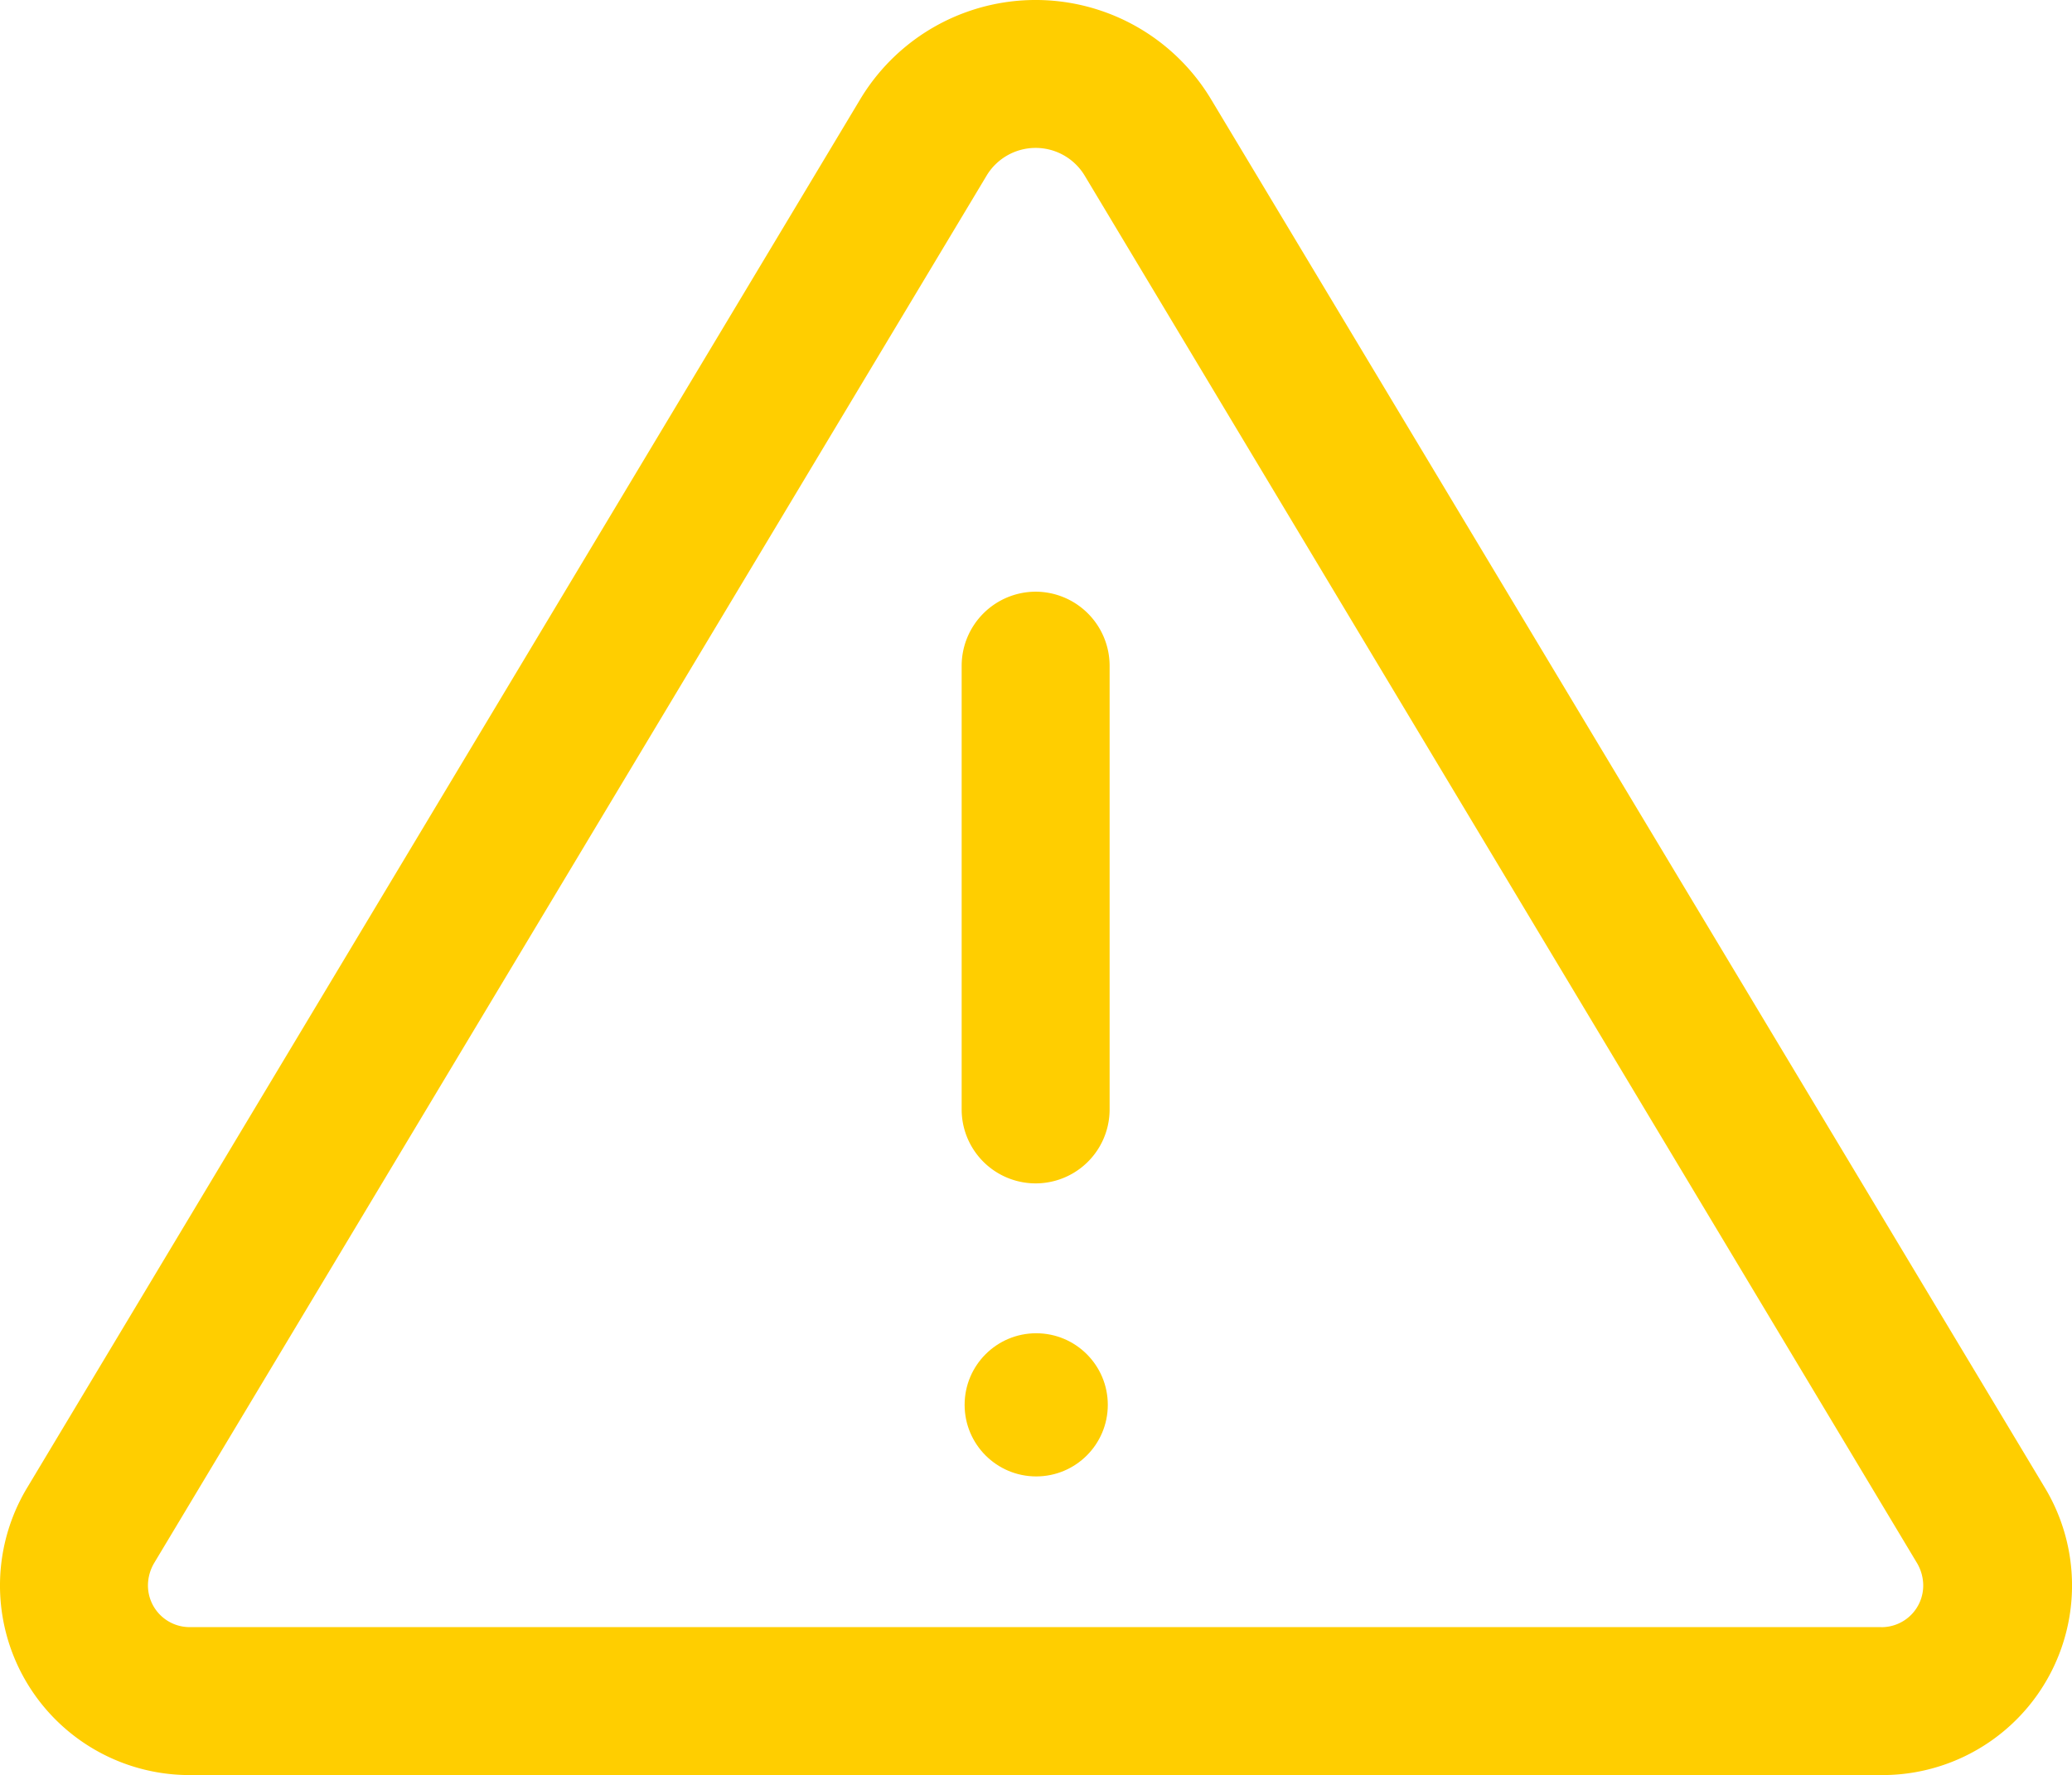<svg xmlns="http://www.w3.org/2000/svg" width="88.94" height="76.207" viewBox="0 0 88.94 76.207">
  <g id="noun-warning-6630858" transform="translate(-13.431 -4)">
    <path id="Path_11179" data-name="Path 11179" d="M53.98,8.255a8.782,8.782,0,0,0-15.051,0L3.175,67.855a8.139,8.139,0,0,0,6.986,12.352H82.78a8.139,8.139,0,0,0,6.986-12.352Zm28.768,65.6H10.161a1.789,1.789,0,0,1-1.81-1.81,1.914,1.914,0,0,1,.254-.921l35.754-59.6a2.457,2.457,0,0,1,4.191,0L84.3,71.126a1.914,1.914,0,0,1,.254.921A1.789,1.789,0,0,1,82.748,73.857Z" transform="translate(11.431)" fill="#ffce00"/>
    <path id="Path_11180" data-name="Path 11180" d="M18.175,12A3.185,3.185,0,0,0,15,15.175V34.227a3.175,3.175,0,1,0,6.351,0V15.175A3.185,3.185,0,0,0,18.175,12Z" transform="translate(39.71 17.402)" fill="#ffce00"/>
    <circle id="Ellipse_42" data-name="Ellipse 42" cx="3.073" cy="3.073" r="3.073" transform="translate(54.837 61.239)" fill="#ffce00"/>
  </g>
</svg>
